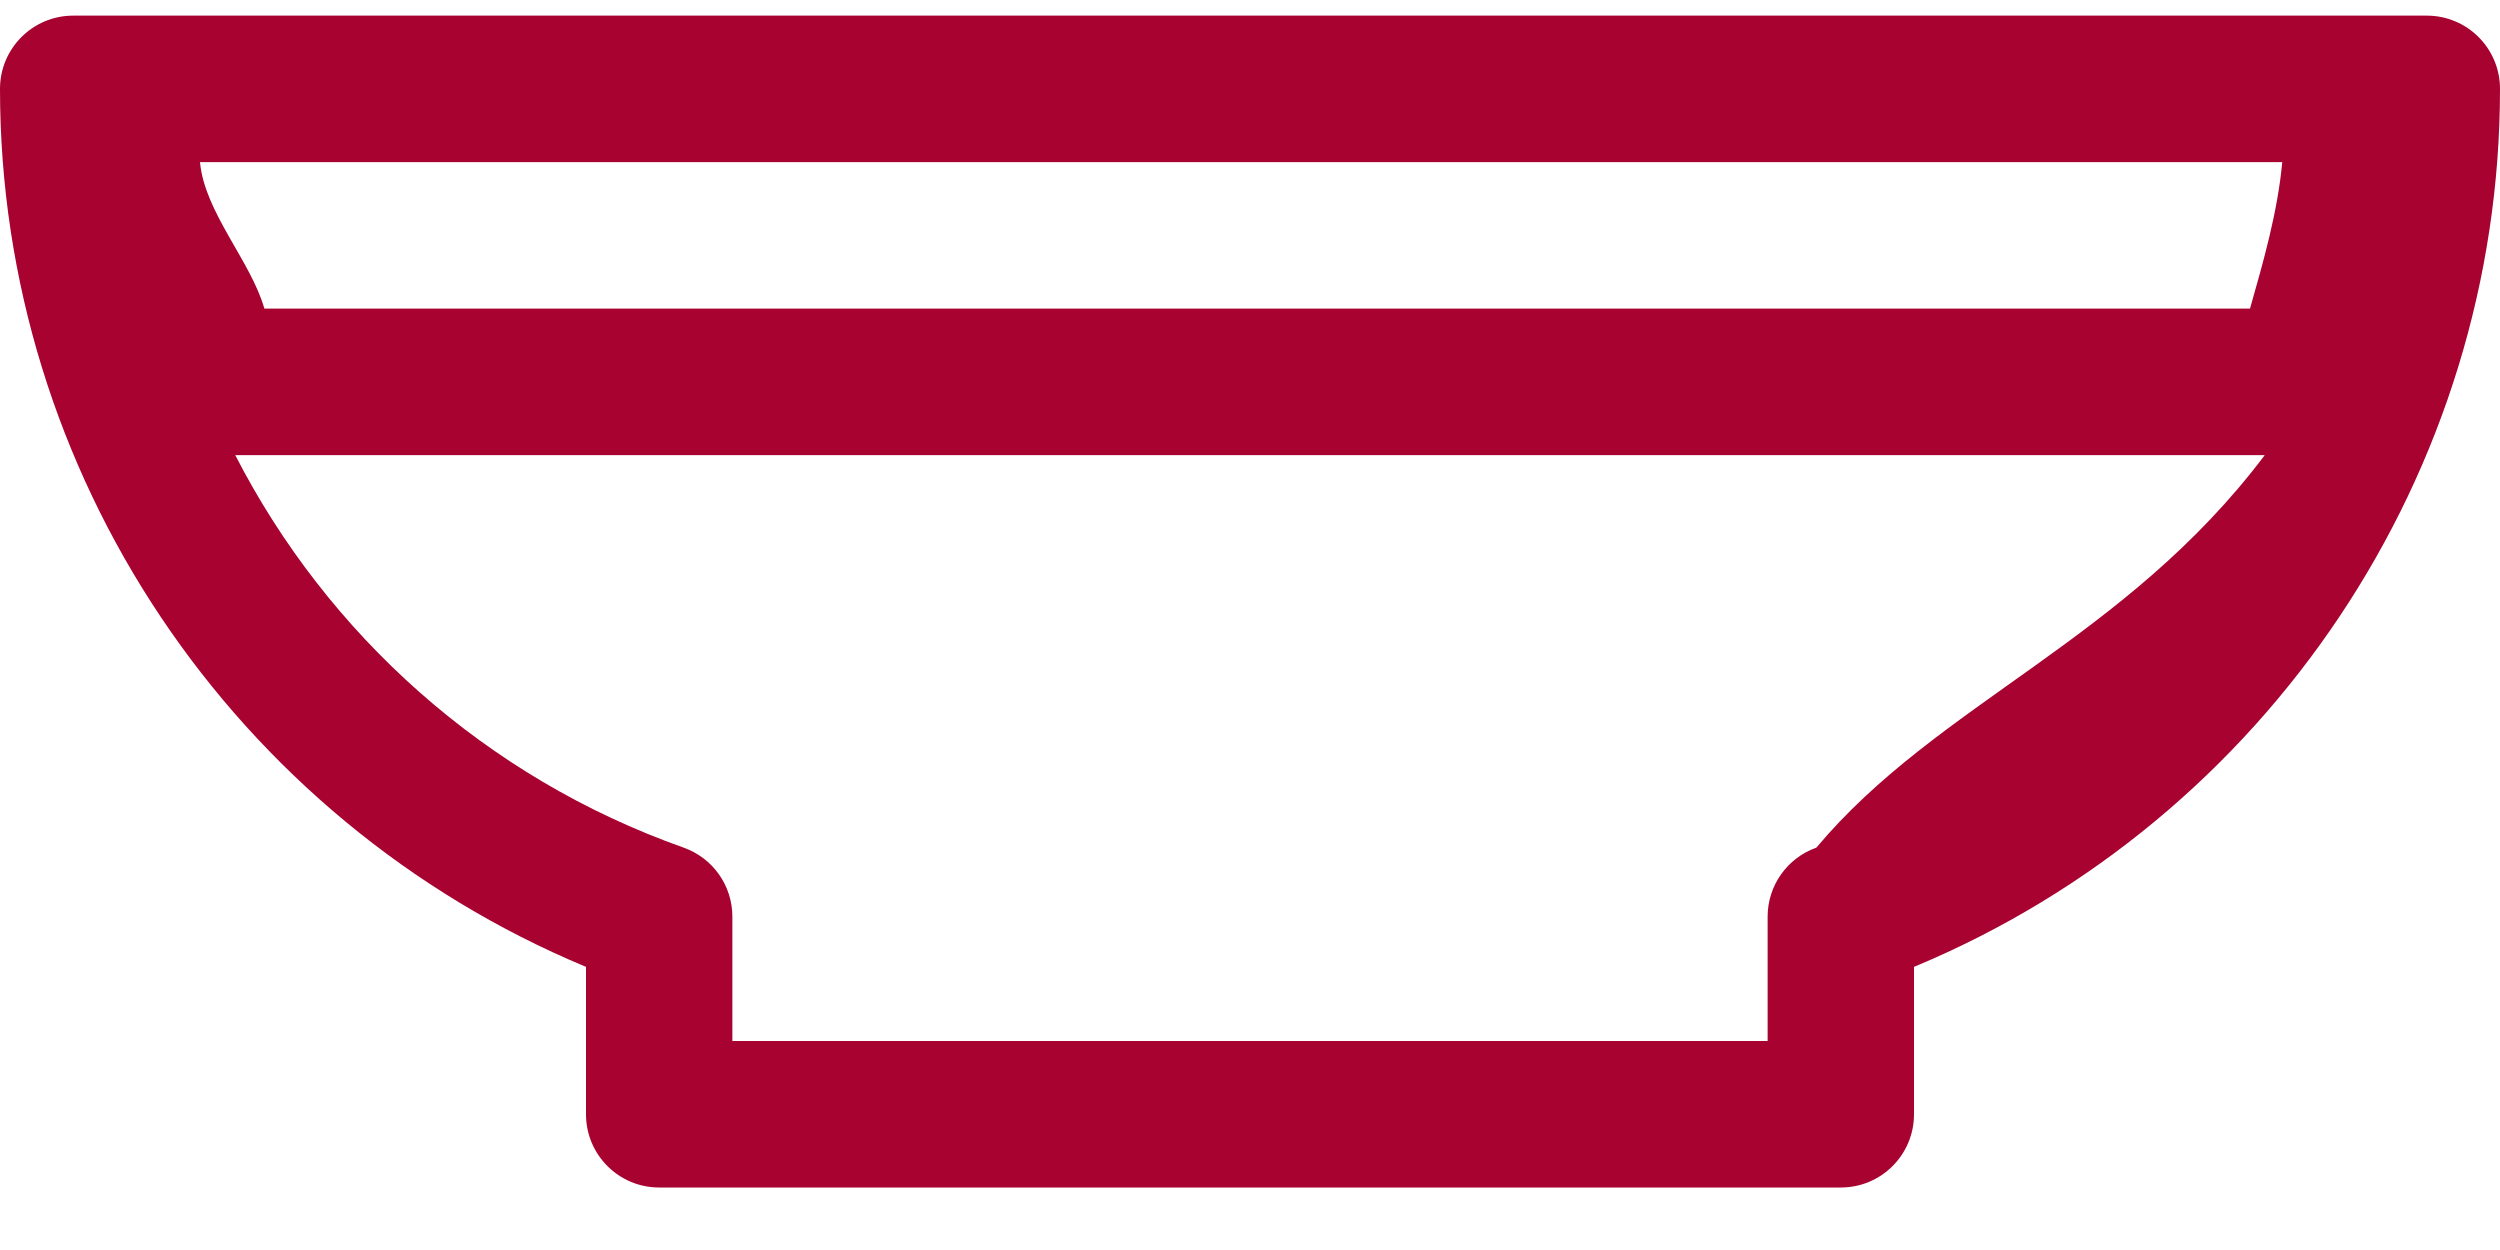 <svg width="20" height="10" viewBox="0 0 20 10" fill="none" xmlns="http://www.w3.org/2000/svg">
<path d="M19.414 0.125H0.586C0.262 0.125 0 0.387 0 0.711C0 3.787 1.867 6.559 4.688 7.735V8.914C4.688 9.238 4.95 9.5 5.273 9.5H14.727C15.05 9.5 15.312 9.238 15.312 8.914V7.735C18.146 6.554 20 3.773 20 0.711C20 0.387 19.738 0.125 19.414 0.125ZM18.258 1.297C18.221 1.697 18.108 2.089 18 2.469H2.115C2.007 2.089 1.636 1.697 1.6 1.297H18.258ZM14.531 6.781C14.297 6.864 14.141 7.085 14.141 7.333V8.328H5.859V7.333C5.859 7.085 5.703 6.864 5.469 6.781C3.882 6.219 2.618 5.074 1.882 3.641H18.118C17 5.125 15.5 5.625 14.531 6.781Z" fill="#A70230"/>
</svg>
